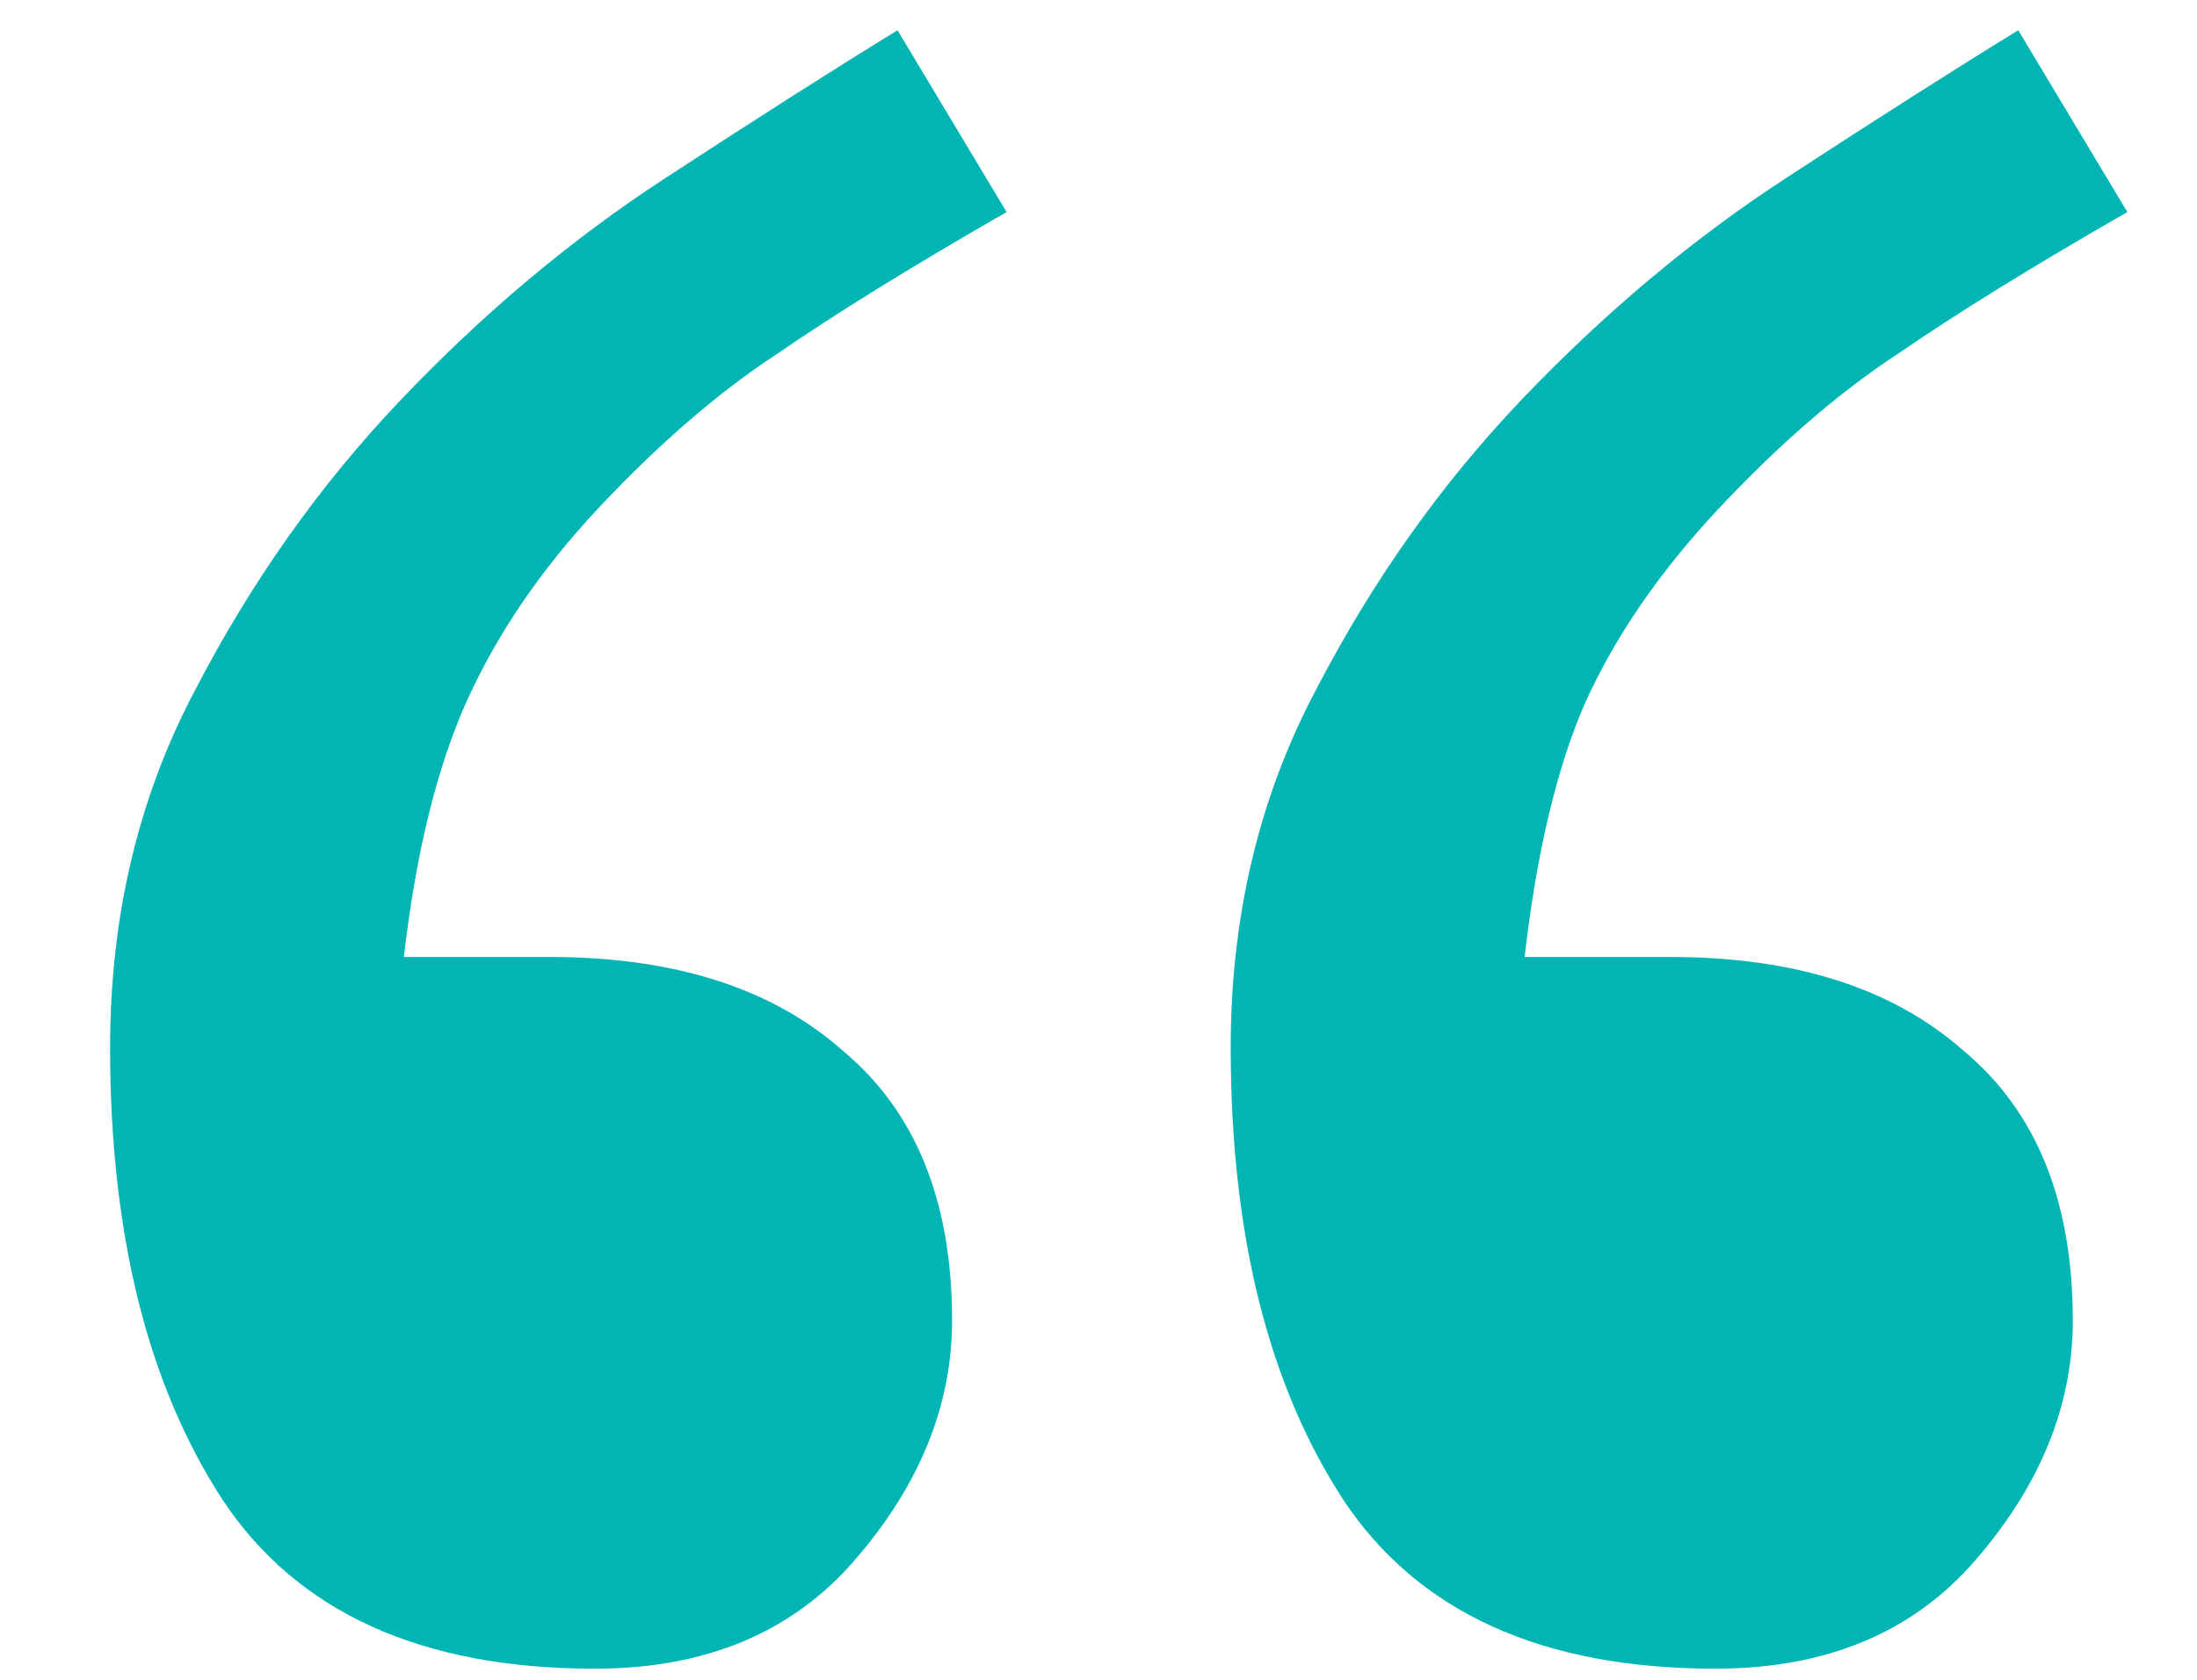 <svg width="17" height="13" viewBox="0 0 17 13" fill="none" xmlns="http://www.w3.org/2000/svg">
<path d="M7.789 1.641C7.055 2.062 6.461 2.43 6.008 2.742C5.555 3.039 5.094 3.438 4.625 3.938C4.188 4.406 3.852 4.898 3.617 5.414C3.383 5.93 3.219 6.594 3.125 7.406H4.25C5.219 7.406 5.977 7.648 6.523 8.133C7.086 8.602 7.367 9.297 7.367 10.219C7.367 10.875 7.117 11.492 6.617 12.07C6.133 12.633 5.461 12.914 4.602 12.914C3.258 12.914 2.297 12.477 1.719 11.602C1.141 10.711 0.852 9.547 0.852 8.109C0.852 7.094 1.07 6.172 1.508 5.344C1.945 4.5 2.477 3.75 3.102 3.094C3.742 2.422 4.422 1.852 5.141 1.383C5.859 0.914 6.461 0.531 6.945 0.234L7.789 1.641ZM16.461 1.641C15.727 2.062 15.133 2.43 14.68 2.742C14.227 3.039 13.766 3.438 13.297 3.938C12.844 4.422 12.5 4.922 12.266 5.438C12.047 5.938 11.891 6.594 11.797 7.406H12.922C13.891 7.406 14.648 7.648 15.195 8.133C15.758 8.602 16.039 9.297 16.039 10.219C16.039 10.875 15.789 11.492 15.289 12.07C14.805 12.633 14.133 12.914 13.273 12.914C11.93 12.914 10.969 12.477 10.391 11.602C9.812 10.711 9.523 9.547 9.523 8.109C9.523 7.094 9.742 6.172 10.18 5.344C10.617 4.5 11.148 3.75 11.773 3.094C12.414 2.422 13.094 1.852 13.812 1.383C14.531 0.914 15.133 0.531 15.617 0.234L16.461 1.641Z" fill="#00B5B3"/>
</svg>
